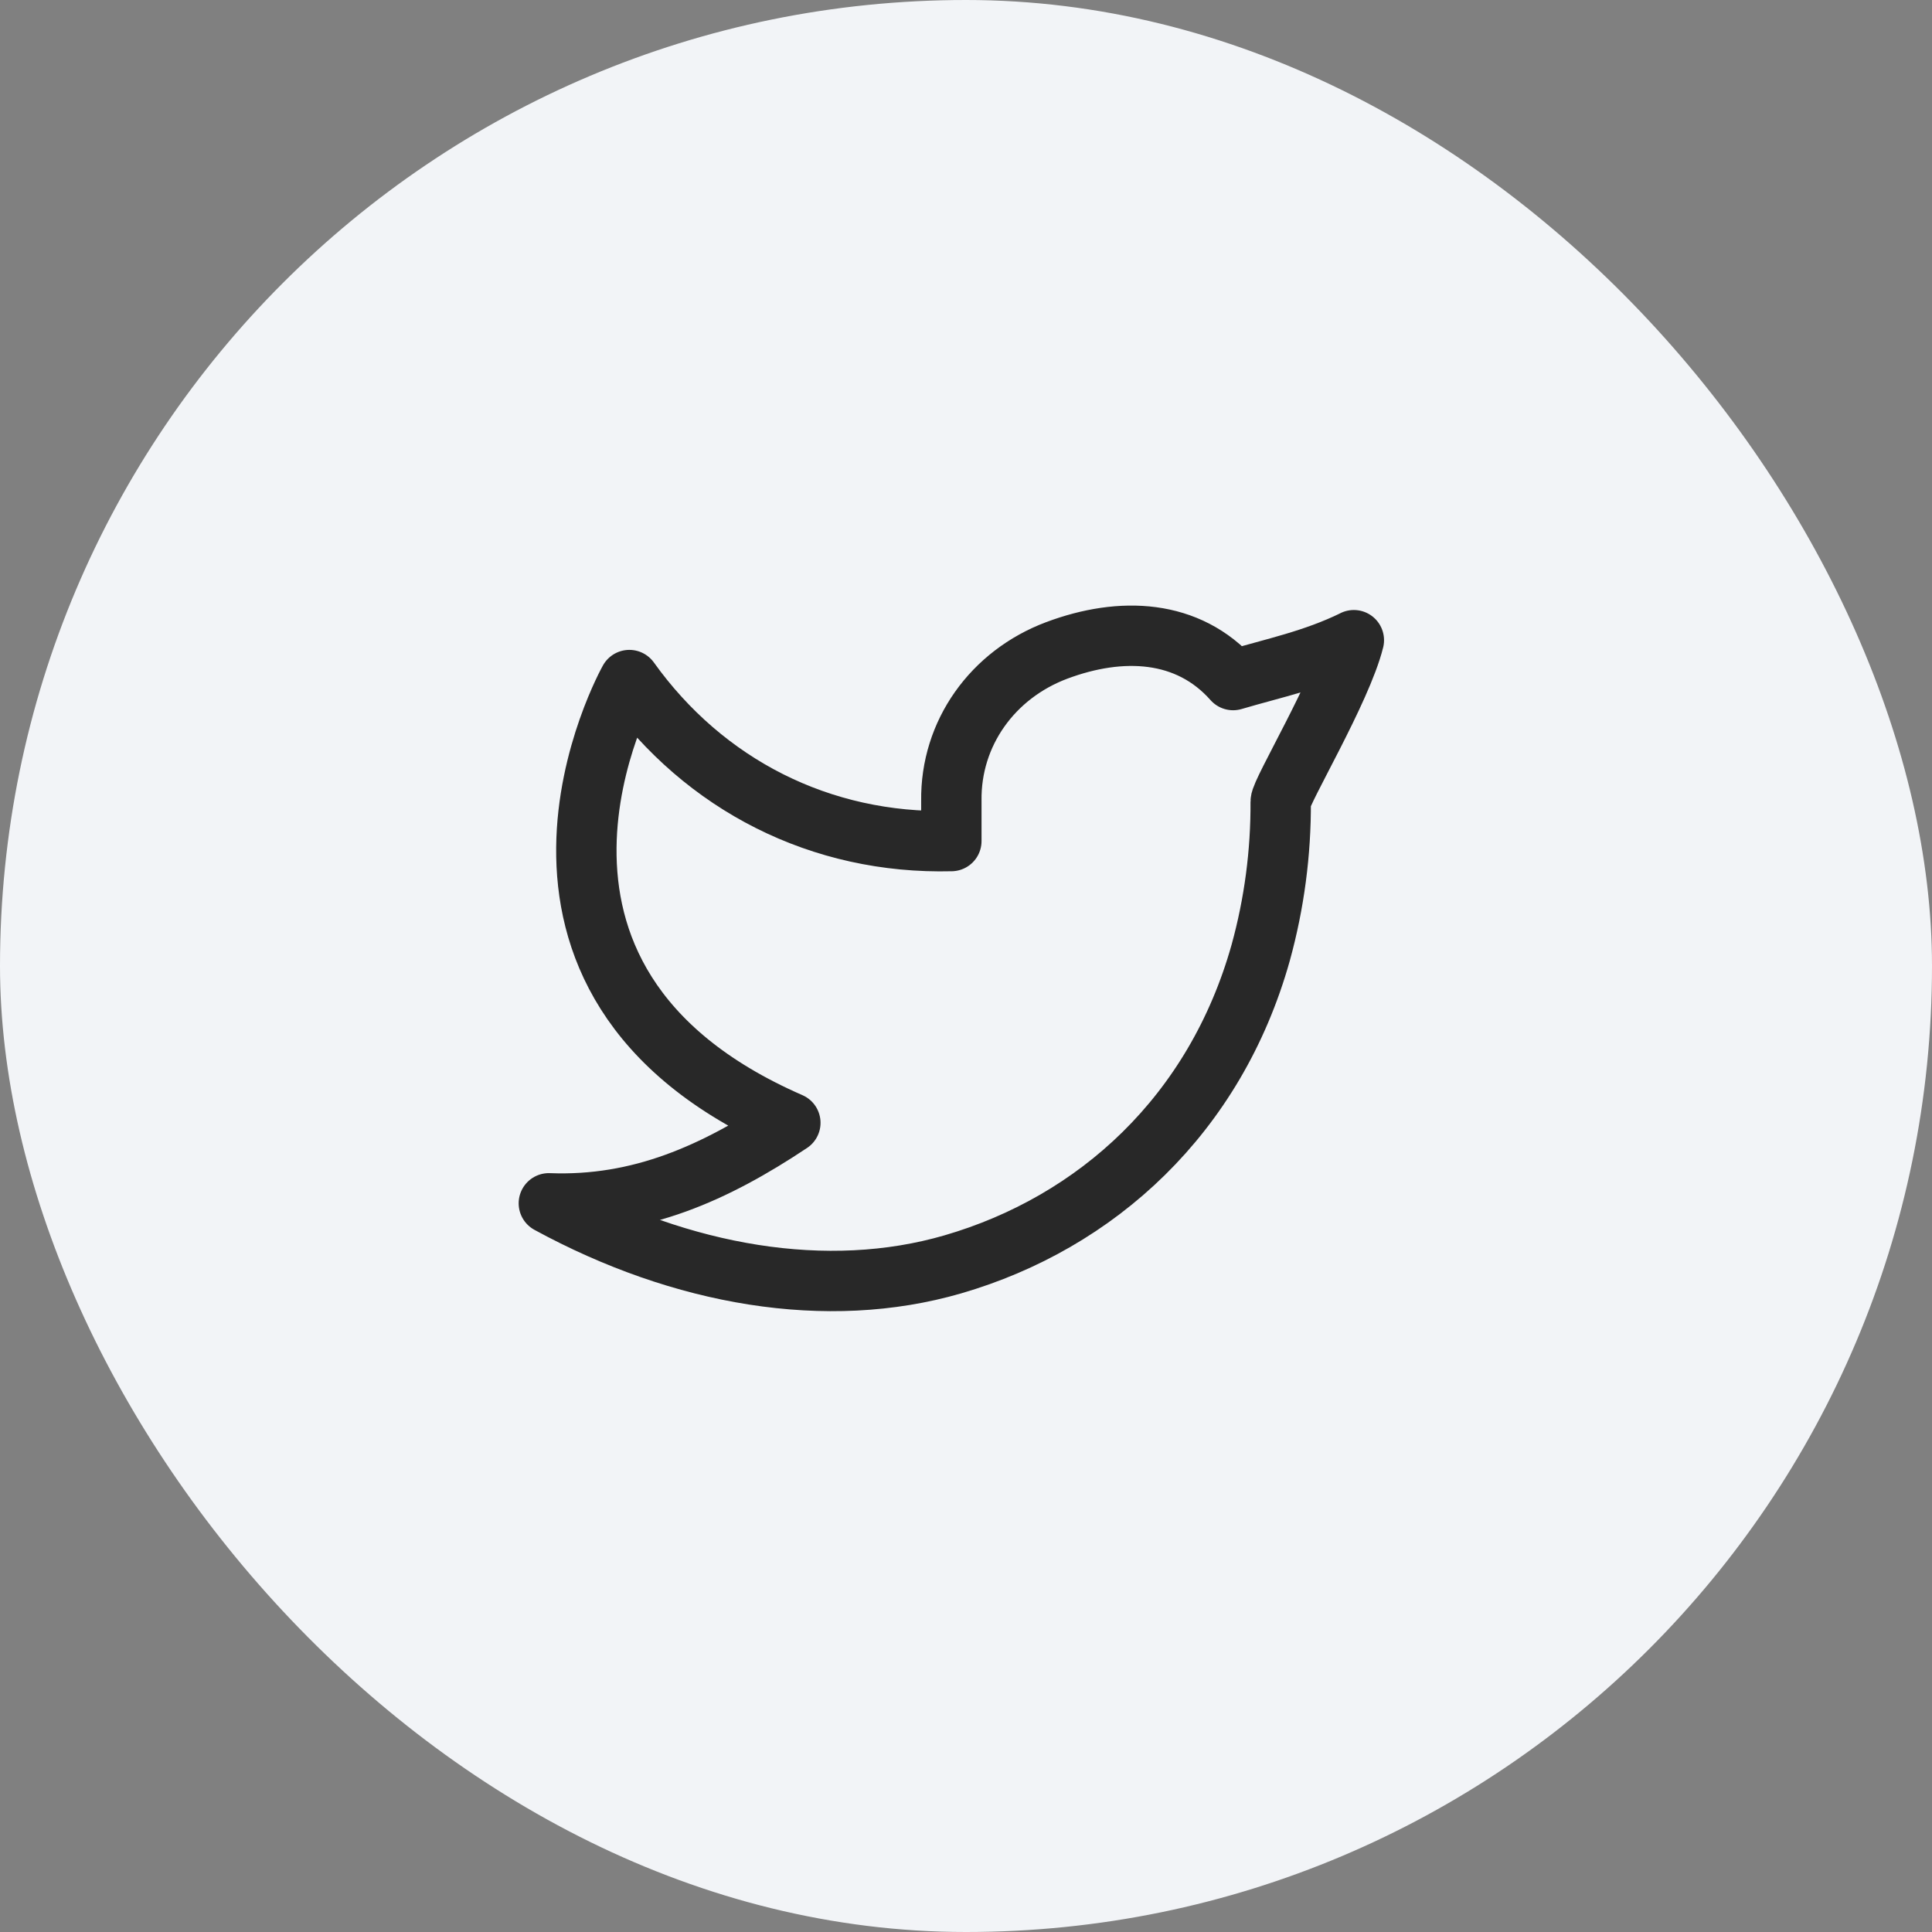 <svg width="36" height="36" viewBox="0 0 36 36" fill="none" xmlns="http://www.w3.org/2000/svg">
<rect x="0" y="0" width="36" height="36" fill="#808080" stroke="none"/>
<rect width="36" height="36" rx="18" fill="#F2F4F7"/>
<path d="M25.227 11.93C24.477 12.297 23.742 12.446 22.977 12.672C22.137 11.723 20.89 11.671 19.692 12.119C18.495 12.568 17.71 13.664 17.727 14.922V15.672C15.294 15.734 13.126 14.626 11.727 12.672C11.727 12.672 8.591 18.247 14.727 20.922C13.323 21.857 11.923 22.488 10.227 22.422C12.709 23.774 15.412 24.239 17.753 23.56C20.438 22.78 22.645 20.767 23.491 17.753C23.744 16.837 23.869 15.889 23.864 14.938C23.863 14.752 24.997 12.86 25.227 11.929V11.93Z" stroke="#282828" stroke-width="1.125" stroke-linecap="round" stroke-linejoin="round"/>
</svg>
